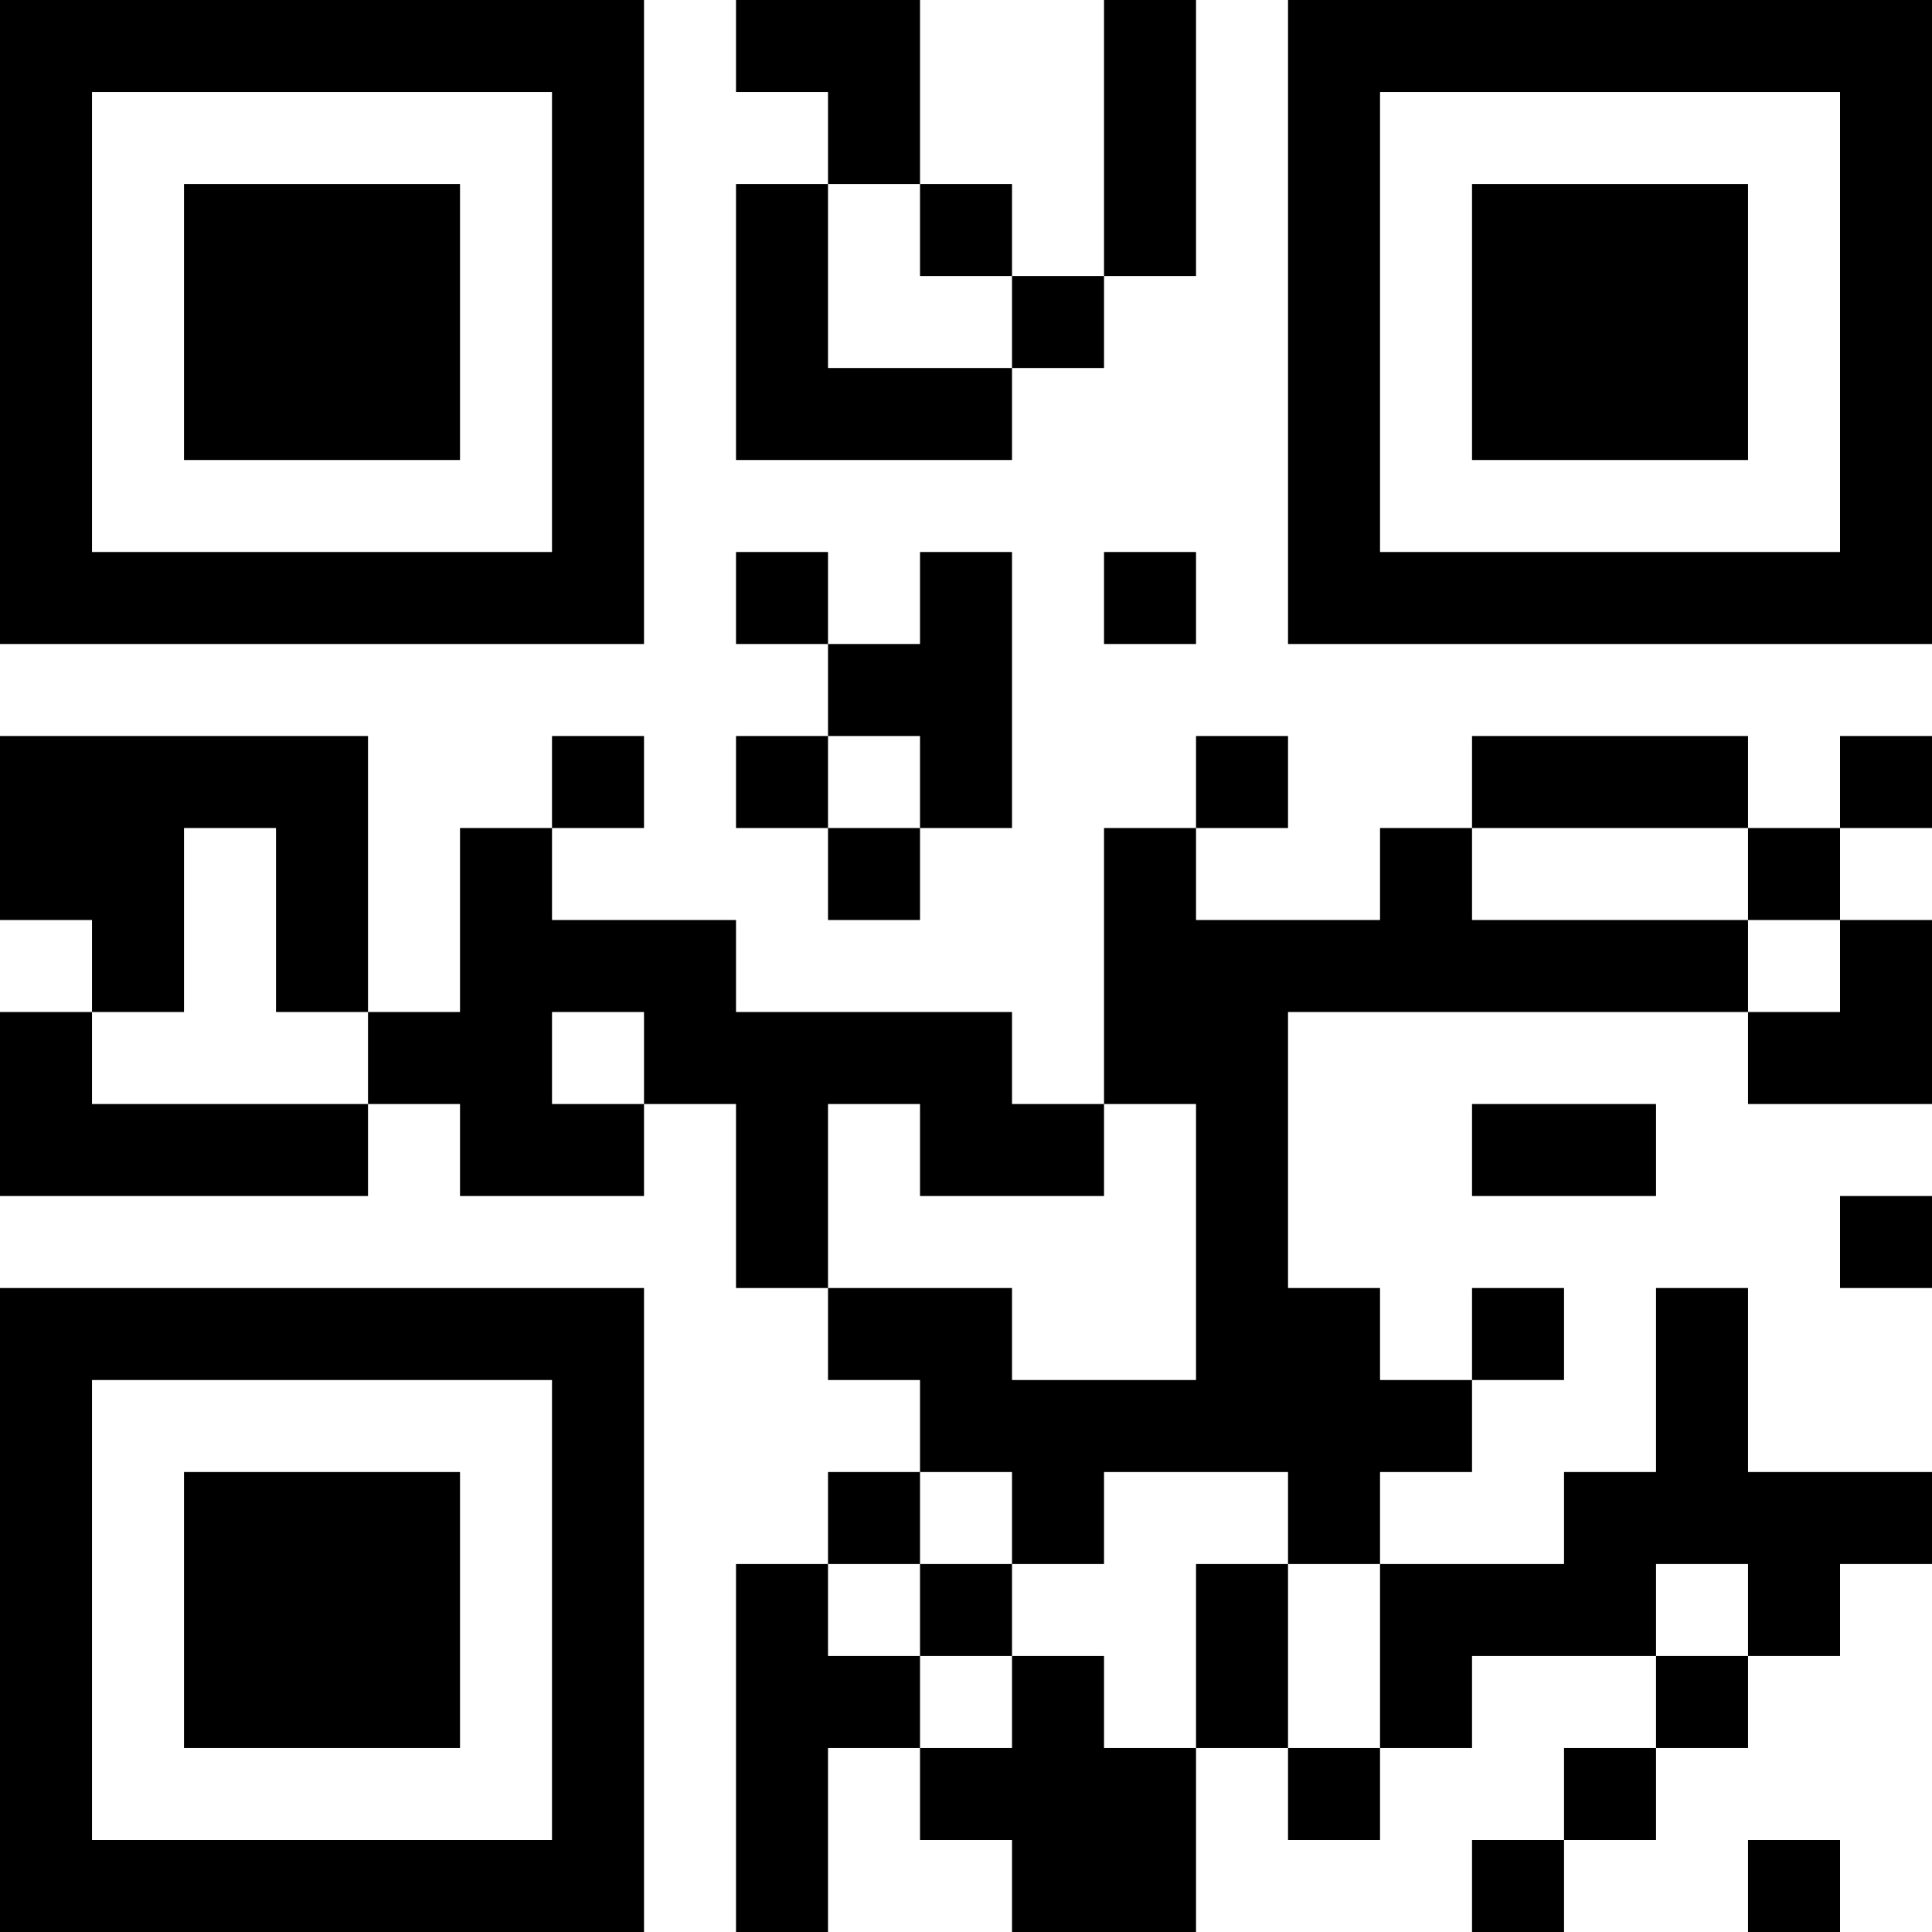 <?xml version="1.0" encoding="UTF-8"?>
<svg xmlns="http://www.w3.org/2000/svg" version="1.1" width="300" height="300" viewBox="0 0 300 300"><rect x="0" y="0" width="300" height="300" fill="#ffffff"/><g transform="scale(14.286)"><g transform="translate(0,0)"><path fill-rule="evenodd" d="M8 0L8 1L9 1L9 2L8 2L8 5L11 5L11 4L12 4L12 3L13 3L13 0L12 0L12 3L11 3L11 2L10 2L10 0ZM9 2L9 4L11 4L11 3L10 3L10 2ZM8 6L8 7L9 7L9 8L8 8L8 9L9 9L9 10L10 10L10 9L11 9L11 6L10 6L10 7L9 7L9 6ZM12 6L12 7L13 7L13 6ZM0 8L0 10L1 10L1 11L0 11L0 13L4 13L4 12L5 12L5 13L7 13L7 12L8 12L8 14L9 14L9 15L10 15L10 16L9 16L9 17L8 17L8 21L9 21L9 19L10 19L10 20L11 20L11 21L13 21L13 19L14 19L14 20L15 20L15 19L16 19L16 18L18 18L18 19L17 19L17 20L16 20L16 21L17 21L17 20L18 20L18 19L19 19L19 18L20 18L20 17L21 17L21 16L19 16L19 14L18 14L18 16L17 16L17 17L15 17L15 16L16 16L16 15L17 15L17 14L16 14L16 15L15 15L15 14L14 14L14 11L19 11L19 12L21 12L21 10L20 10L20 9L21 9L21 8L20 8L20 9L19 9L19 8L16 8L16 9L15 9L15 10L13 10L13 9L14 9L14 8L13 8L13 9L12 9L12 12L11 12L11 11L8 11L8 10L6 10L6 9L7 9L7 8L6 8L6 9L5 9L5 11L4 11L4 8ZM9 8L9 9L10 9L10 8ZM2 9L2 11L1 11L1 12L4 12L4 11L3 11L3 9ZM16 9L16 10L19 10L19 11L20 11L20 10L19 10L19 9ZM6 11L6 12L7 12L7 11ZM9 12L9 14L11 14L11 15L13 15L13 12L12 12L12 13L10 13L10 12ZM16 12L16 13L18 13L18 12ZM20 13L20 14L21 14L21 13ZM10 16L10 17L9 17L9 18L10 18L10 19L11 19L11 18L12 18L12 19L13 19L13 17L14 17L14 19L15 19L15 17L14 17L14 16L12 16L12 17L11 17L11 16ZM10 17L10 18L11 18L11 17ZM18 17L18 18L19 18L19 17ZM19 20L19 21L20 21L20 20ZM0 0L0 7L7 7L7 0ZM1 1L1 6L6 6L6 1ZM2 2L2 5L5 5L5 2ZM14 0L14 7L21 7L21 0ZM15 1L15 6L20 6L20 1ZM16 2L16 5L19 5L19 2ZM0 14L0 21L7 21L7 14ZM1 15L1 20L6 20L6 15ZM2 16L2 19L5 19L5 16Z" fill="#000000"/></g></g></svg>
